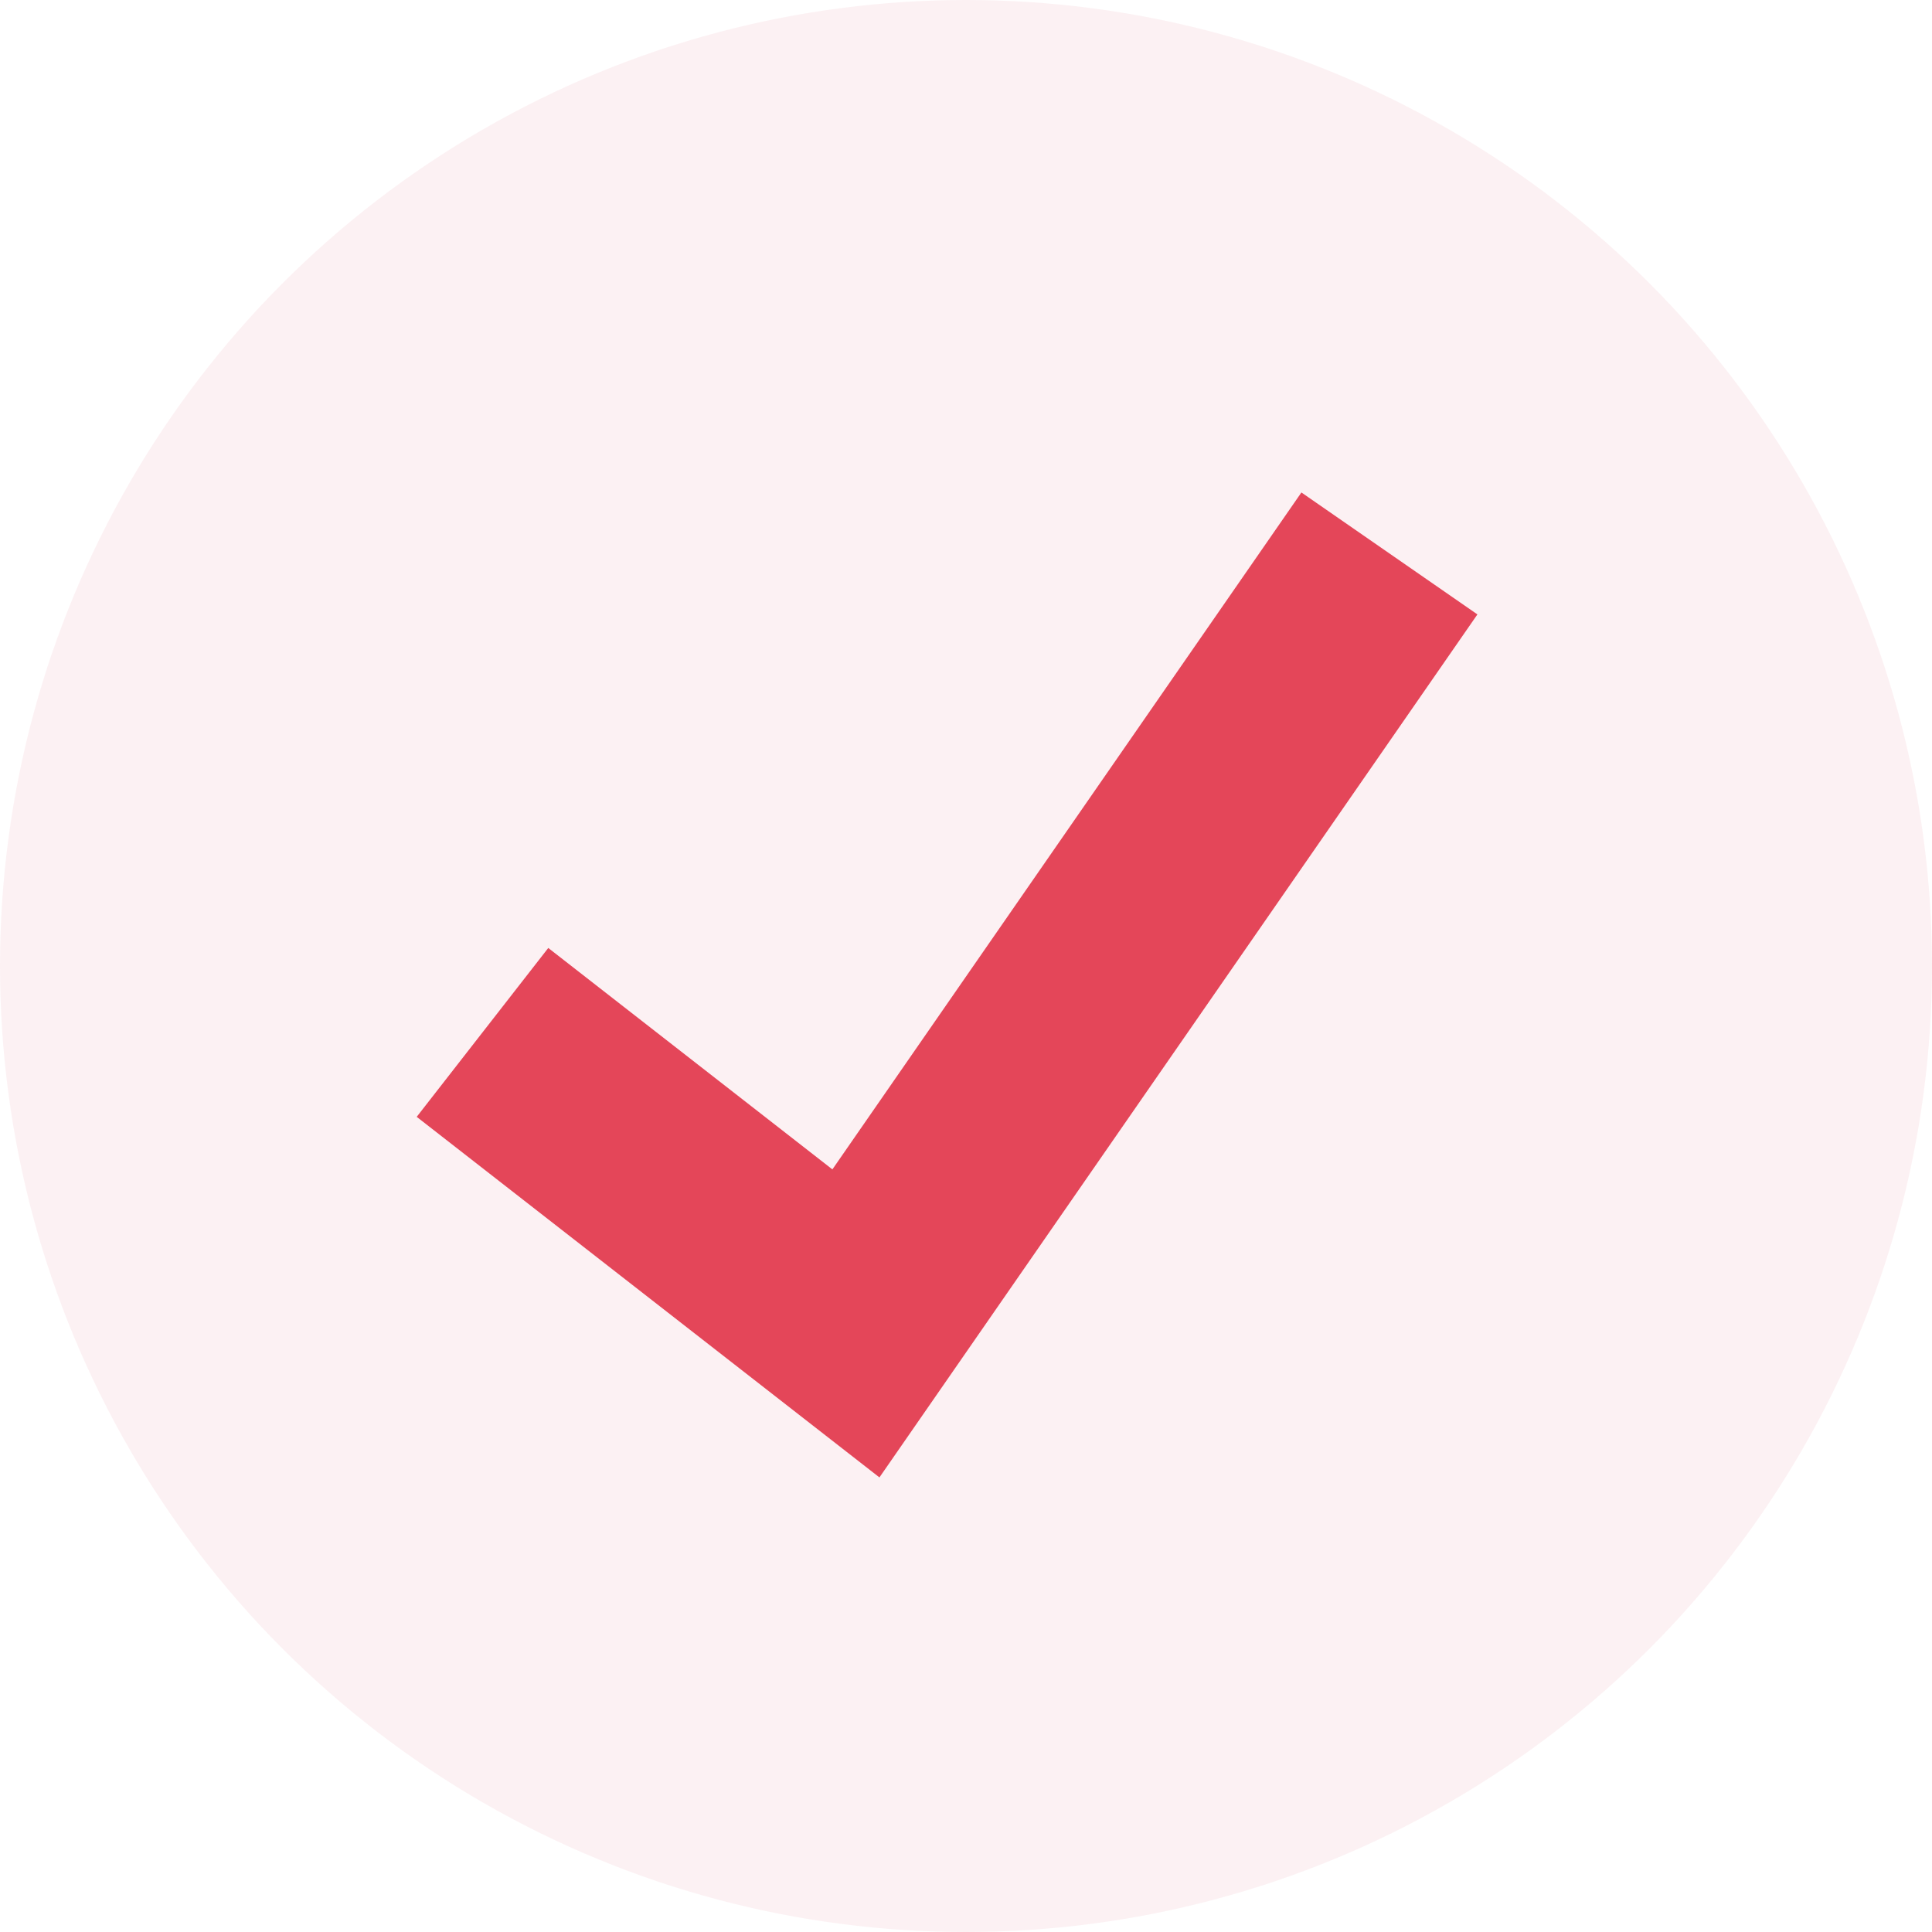 <svg id="check" xmlns="http://www.w3.org/2000/svg" width="51" height="51" viewBox="0 0 51 51">
  <circle id="Oval" cx="25.5" cy="25.5" r="25.5" fill="#d21735" opacity="0.06"/>
  <path id="Path" d="M12.215,26,0,16.482l3.473-4.458,7.5,5.845L23.354,0,28,3.219Z" transform="translate(11 13)" fill="#e44659"/>
</svg>
